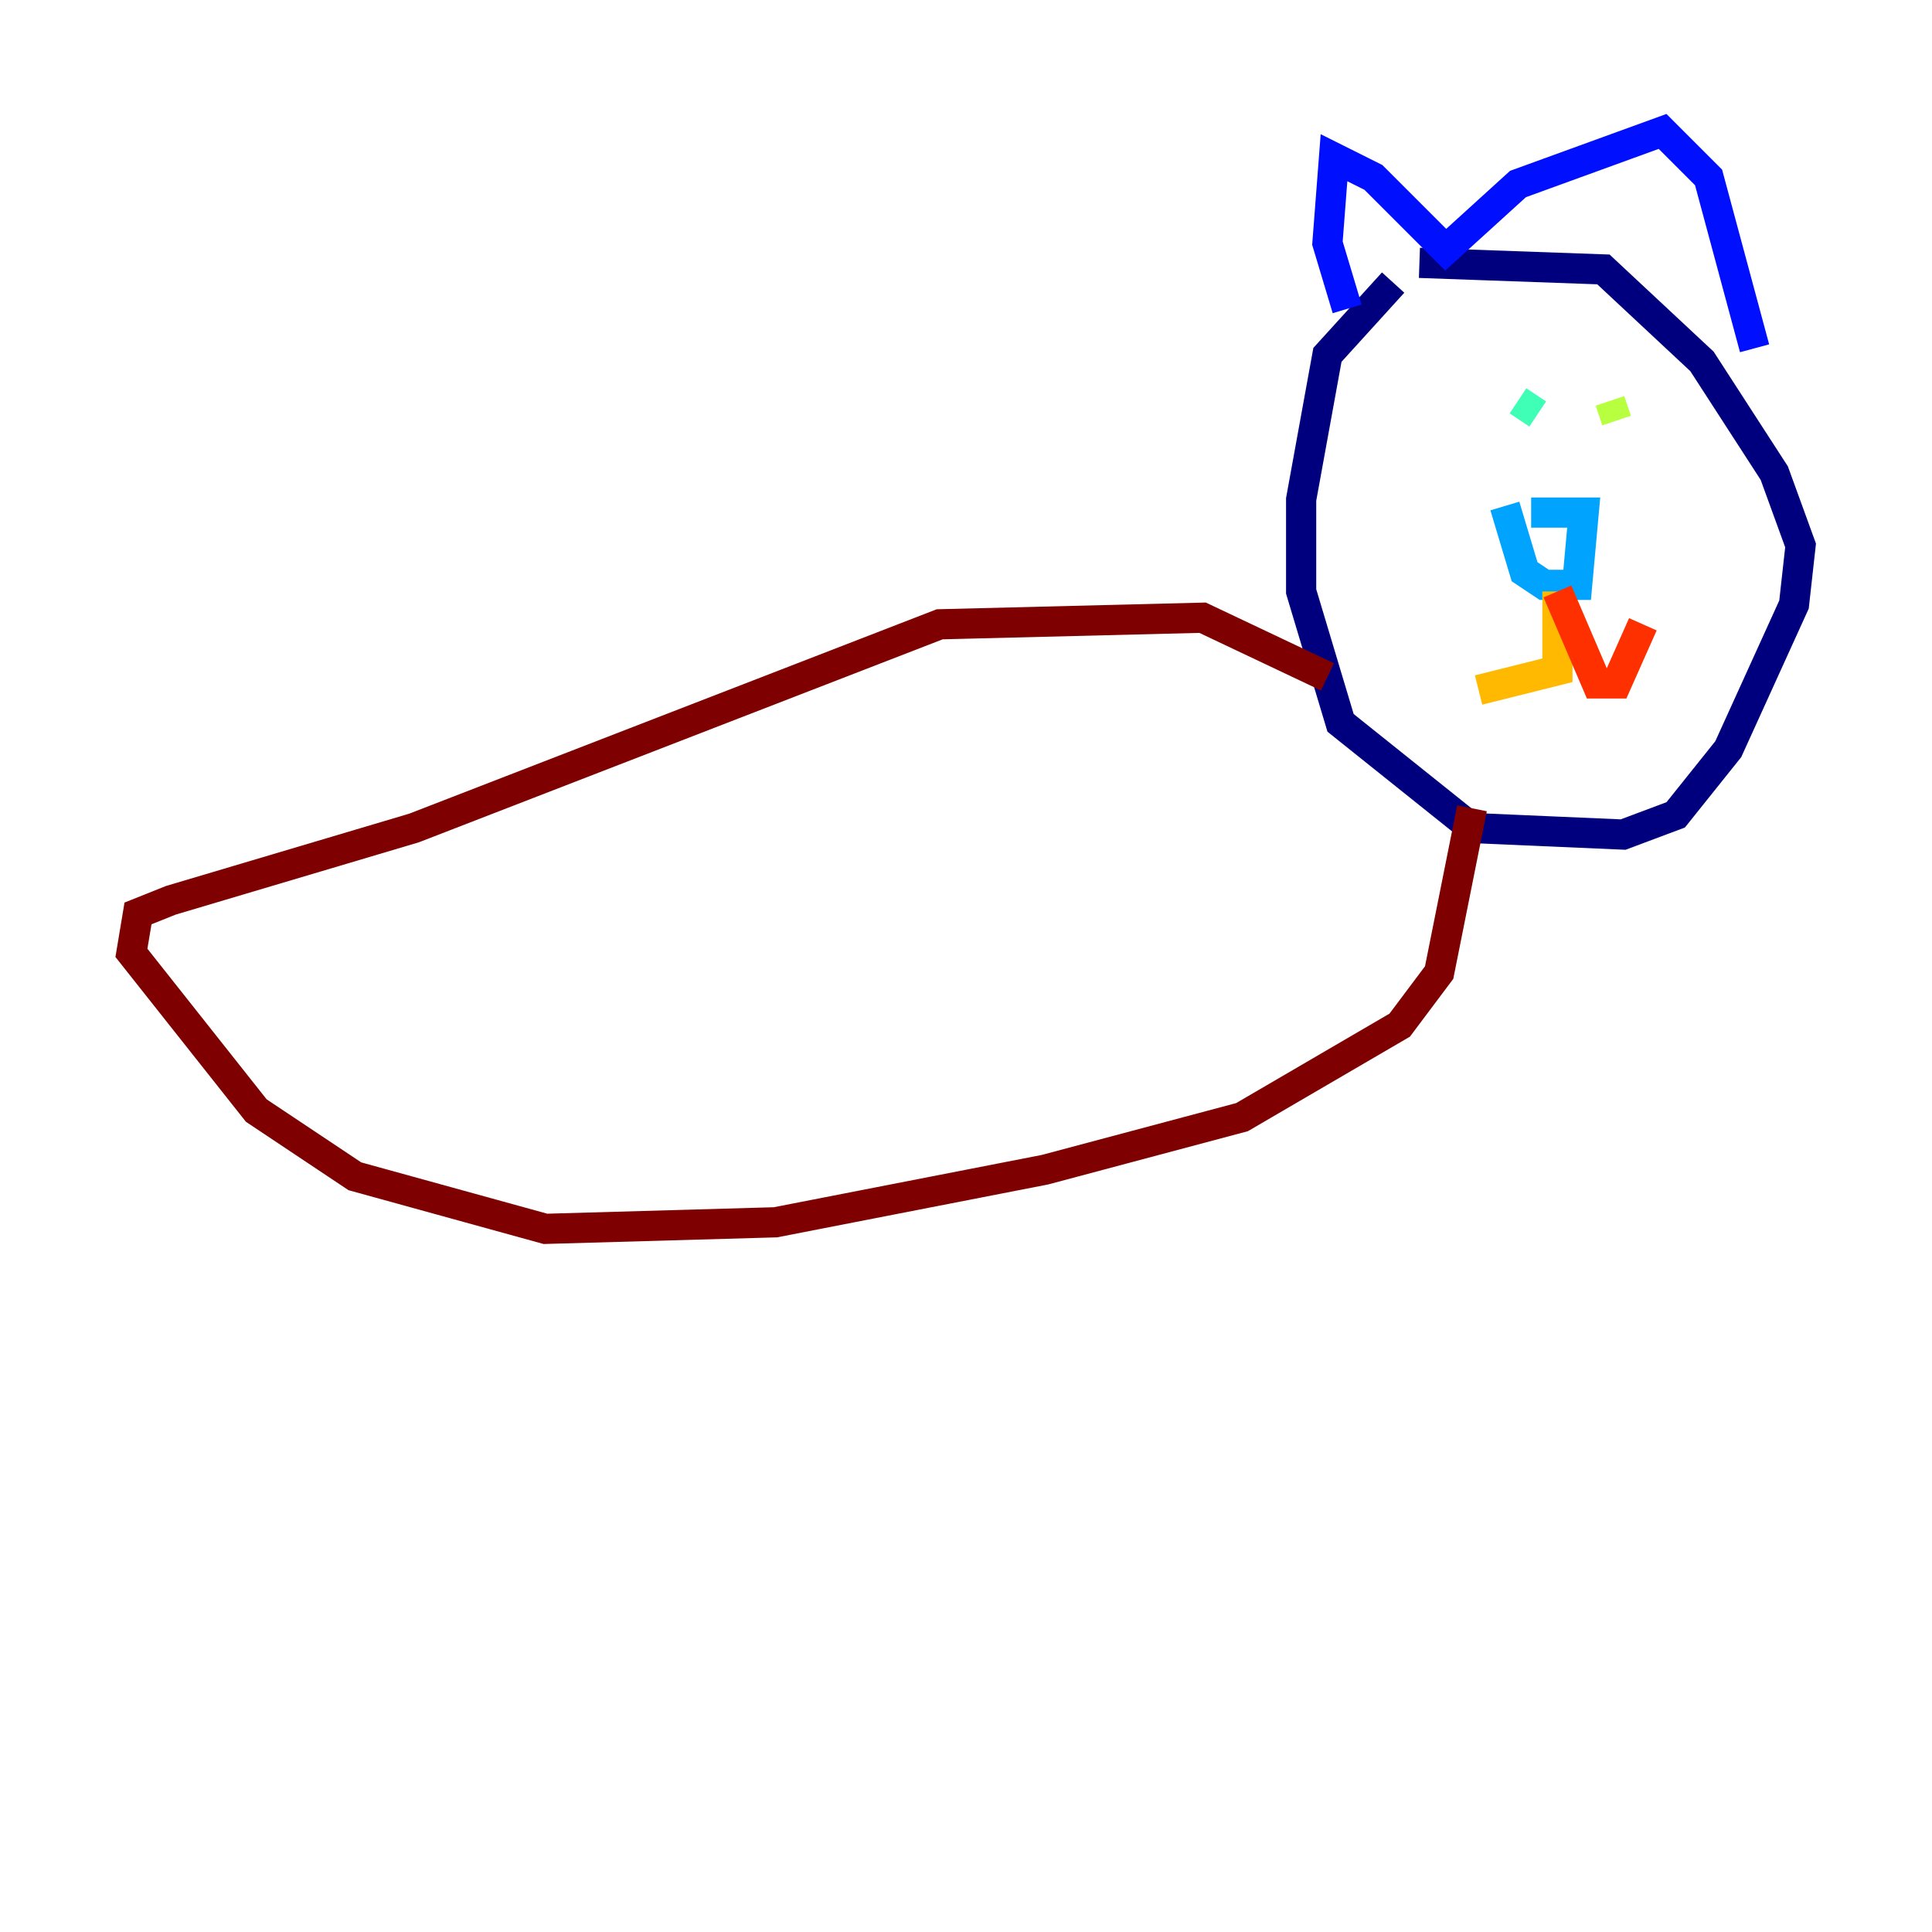 <?xml version="1.0" encoding="utf-8" ?>
<svg baseProfile="tiny" height="128" version="1.2" viewBox="0,0,128,128" width="128" xmlns="http://www.w3.org/2000/svg" xmlns:ev="http://www.w3.org/2001/xml-events" xmlns:xlink="http://www.w3.org/1999/xlink"><defs /><polyline fill="none" points="92.299,18.721 87.946,23.51 86.204,33.088 86.204,39.184 88.816,47.891 97.524,54.857 107.537,55.292 111.02,53.986 114.503,49.633 118.857,40.054 119.293,36.136 117.551,31.347 112.762,23.946 106.231,17.85 94.041,17.415" stroke="#00007f" stroke-width="2" /><polyline fill="none" points="89.252,20.463 87.946,16.109 88.381,10.449 90.993,11.755 95.782,16.544 100.571,12.191 110.15,8.707 113.197,11.755 116.245,23.075" stroke="#0010ff" stroke-width="2" /><polyline fill="none" points="101.442,33.959 104.925,33.959 104.49,38.748 102.313,38.748 101.007,37.878 99.701,33.524" stroke="#00a4ff" stroke-width="2" /><polyline fill="none" points="100.571,26.558 101.878,27.429" stroke="#3fffb7" stroke-width="2" /><polyline fill="none" points="106.667,26.558 107.102,27.864" stroke="#b7ff3f" stroke-width="2" /><polyline fill="none" points="103.184,39.184 103.184,44.408 97.959,45.714" stroke="#ffb900" stroke-width="2" /><polyline fill="none" points="103.184,39.184 105.796,45.279 107.102,45.279 108.844,41.361" stroke="#ff3000" stroke-width="2" /><polyline fill="none" points="87.946,44.843 79.674,40.925 62.258,41.361 27.429,54.857 11.32,59.646 9.143,60.517 8.707,63.129 16.98,73.578 23.51,77.932 36.136,81.415 51.374,80.98 69.225,77.497 82.286,74.014 92.735,67.918 95.347,64.435 97.524,53.551" stroke="#7f0000" stroke-width="2" /></svg>